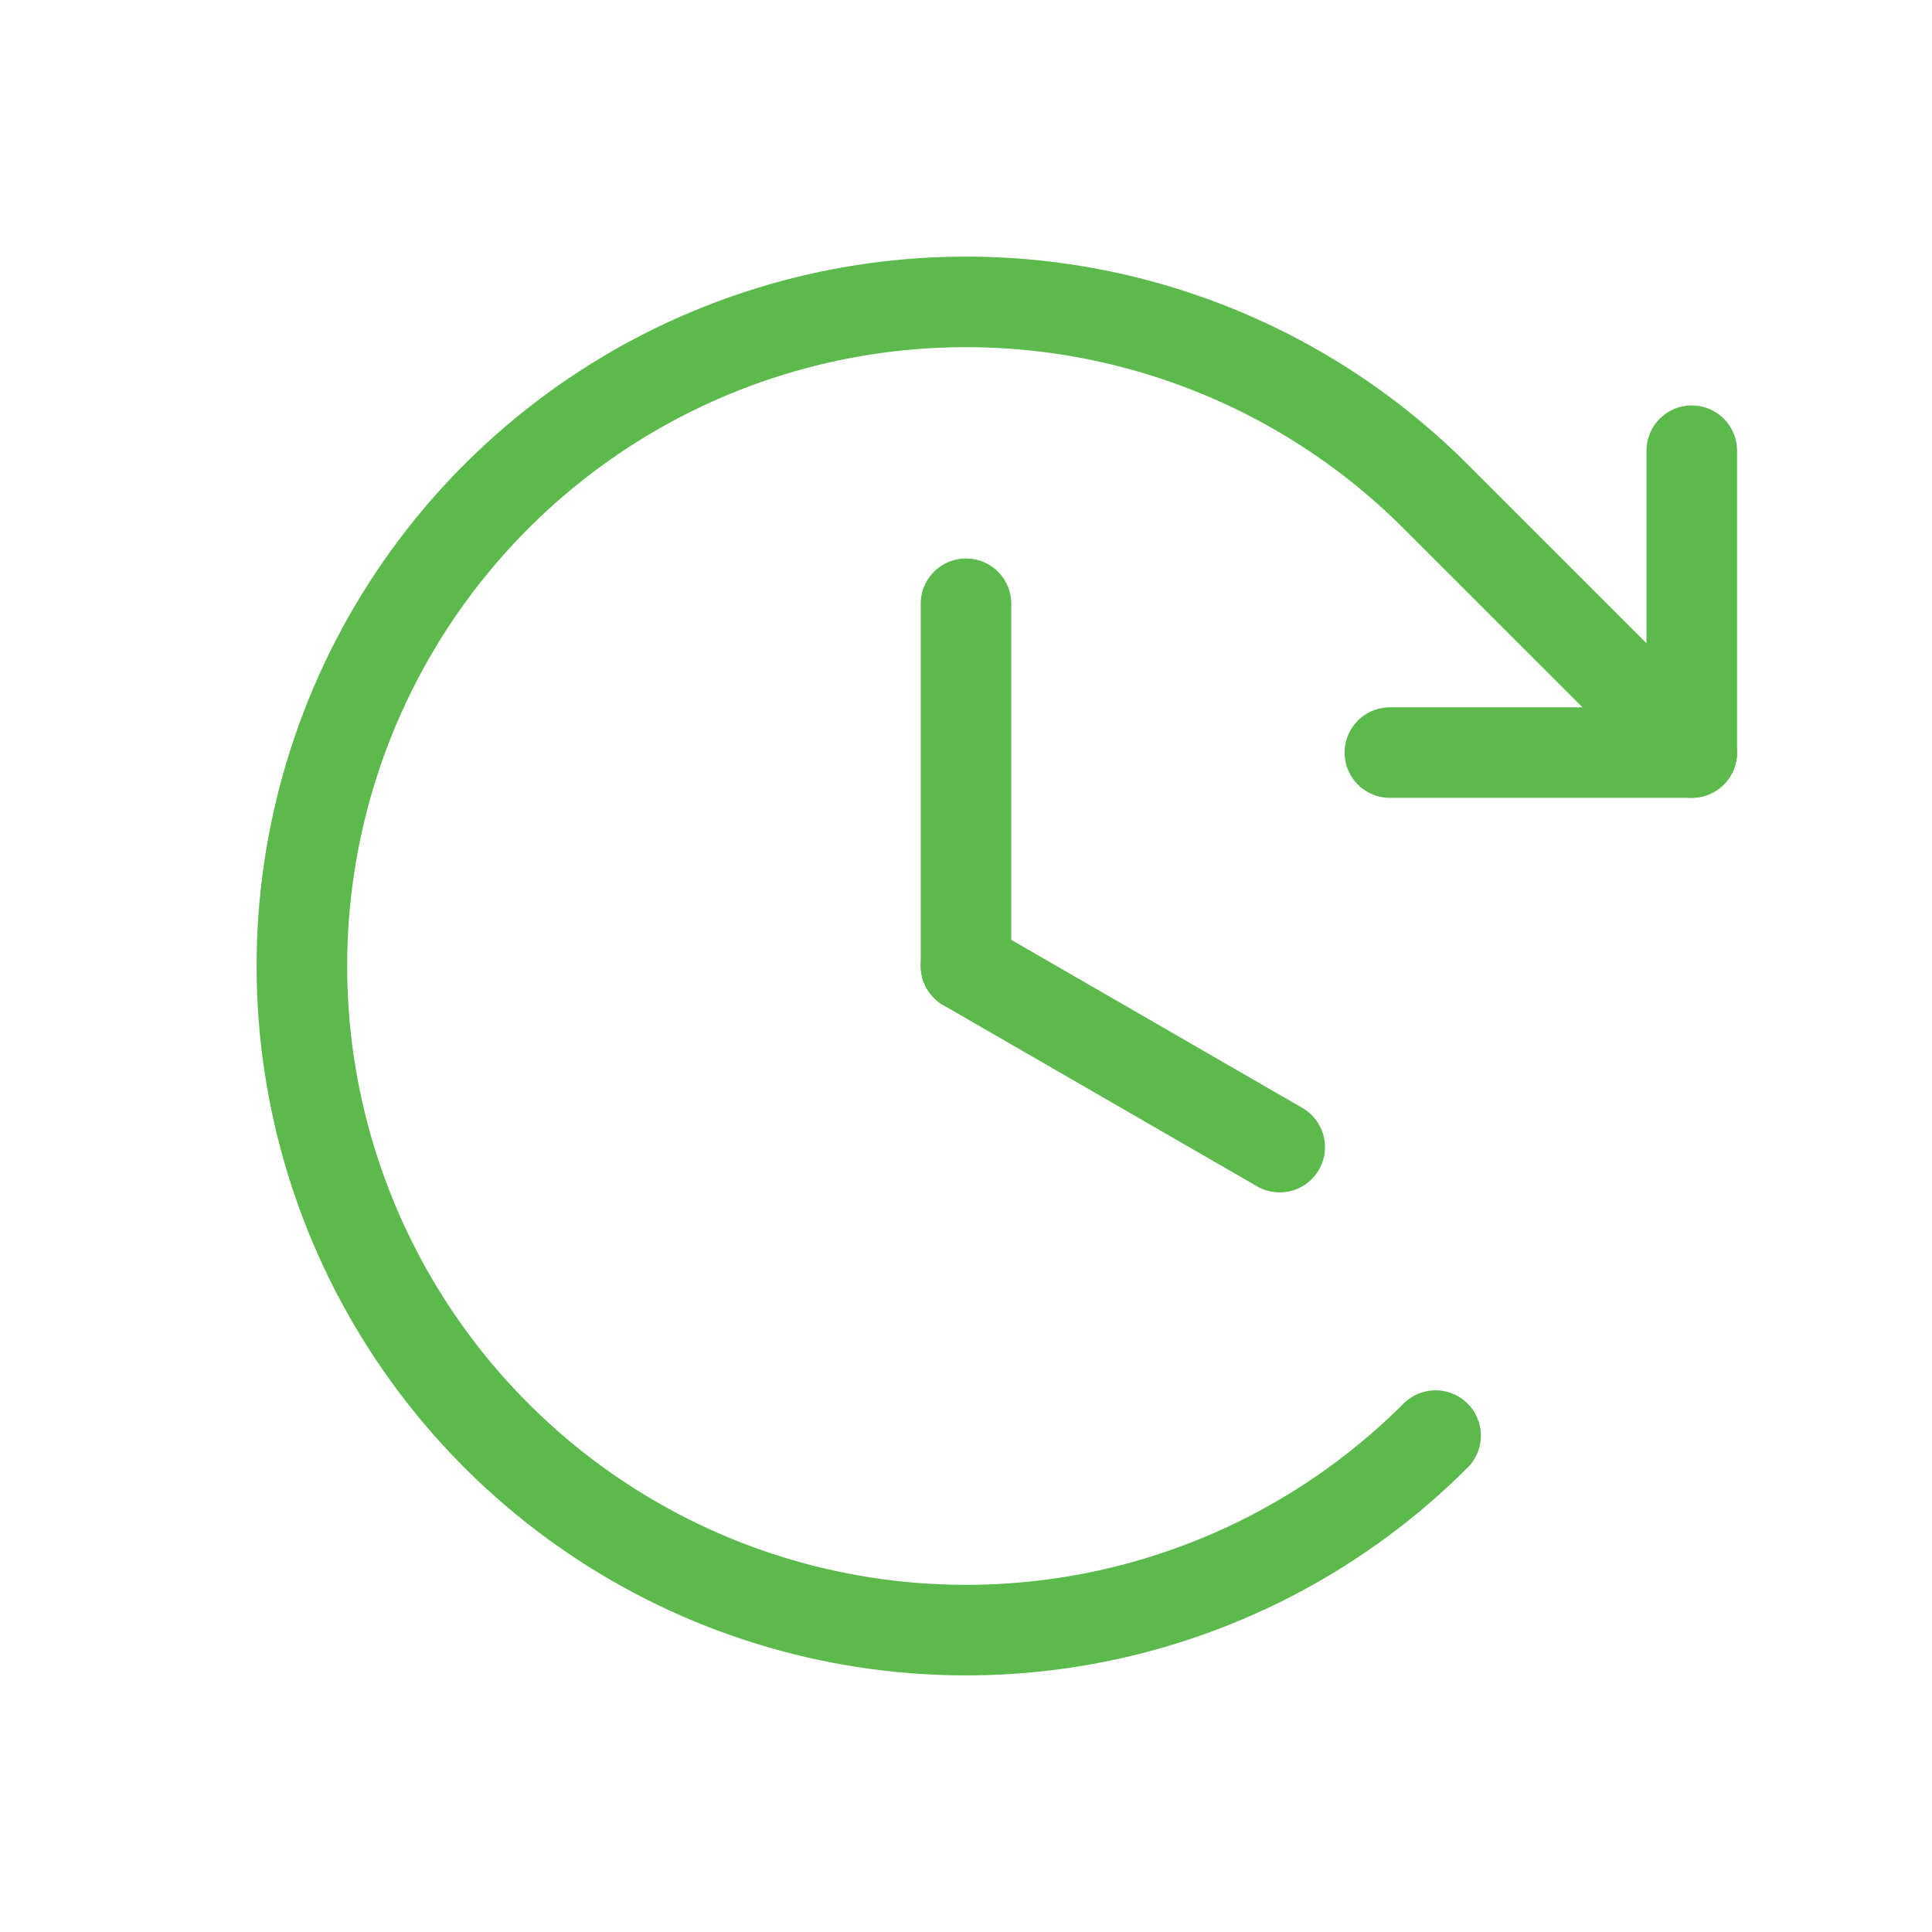<svg width="32" height="32" viewBox="0 0 32 32" fill="none" xmlns="http://www.w3.org/2000/svg">
<path d="M16 10V16" stroke="#5CB94C" stroke-width="1.5" stroke-linecap="round" stroke-linejoin="round"/>
<path d="M21.196 19L16 16" stroke="#5CB94C" stroke-width="1.5" stroke-linecap="round" stroke-linejoin="round"/>
<path d="M23.021 12.465H28.021V7.465" stroke="#5CB94C" stroke-width="1.5" stroke-linecap="round" stroke-linejoin="round"/>
<path d="M23.778 23.778C22.24 25.317 20.28 26.364 18.146 26.789C16.012 27.213 13.8 26.995 11.79 26.163C9.78 25.33 8.063 23.92 6.854 22.111C5.645 20.302 5 18.176 5 16C5 13.824 5.645 11.698 6.854 9.889C8.063 8.08 9.78 6.67 11.79 5.837C13.8 5.005 16.012 4.787 18.146 5.211C20.28 5.636 22.24 6.683 23.778 8.222L28.021 12.464" stroke="#5CB94C" stroke-width="1.5" stroke-linecap="round" stroke-linejoin="round"/>
</svg>
